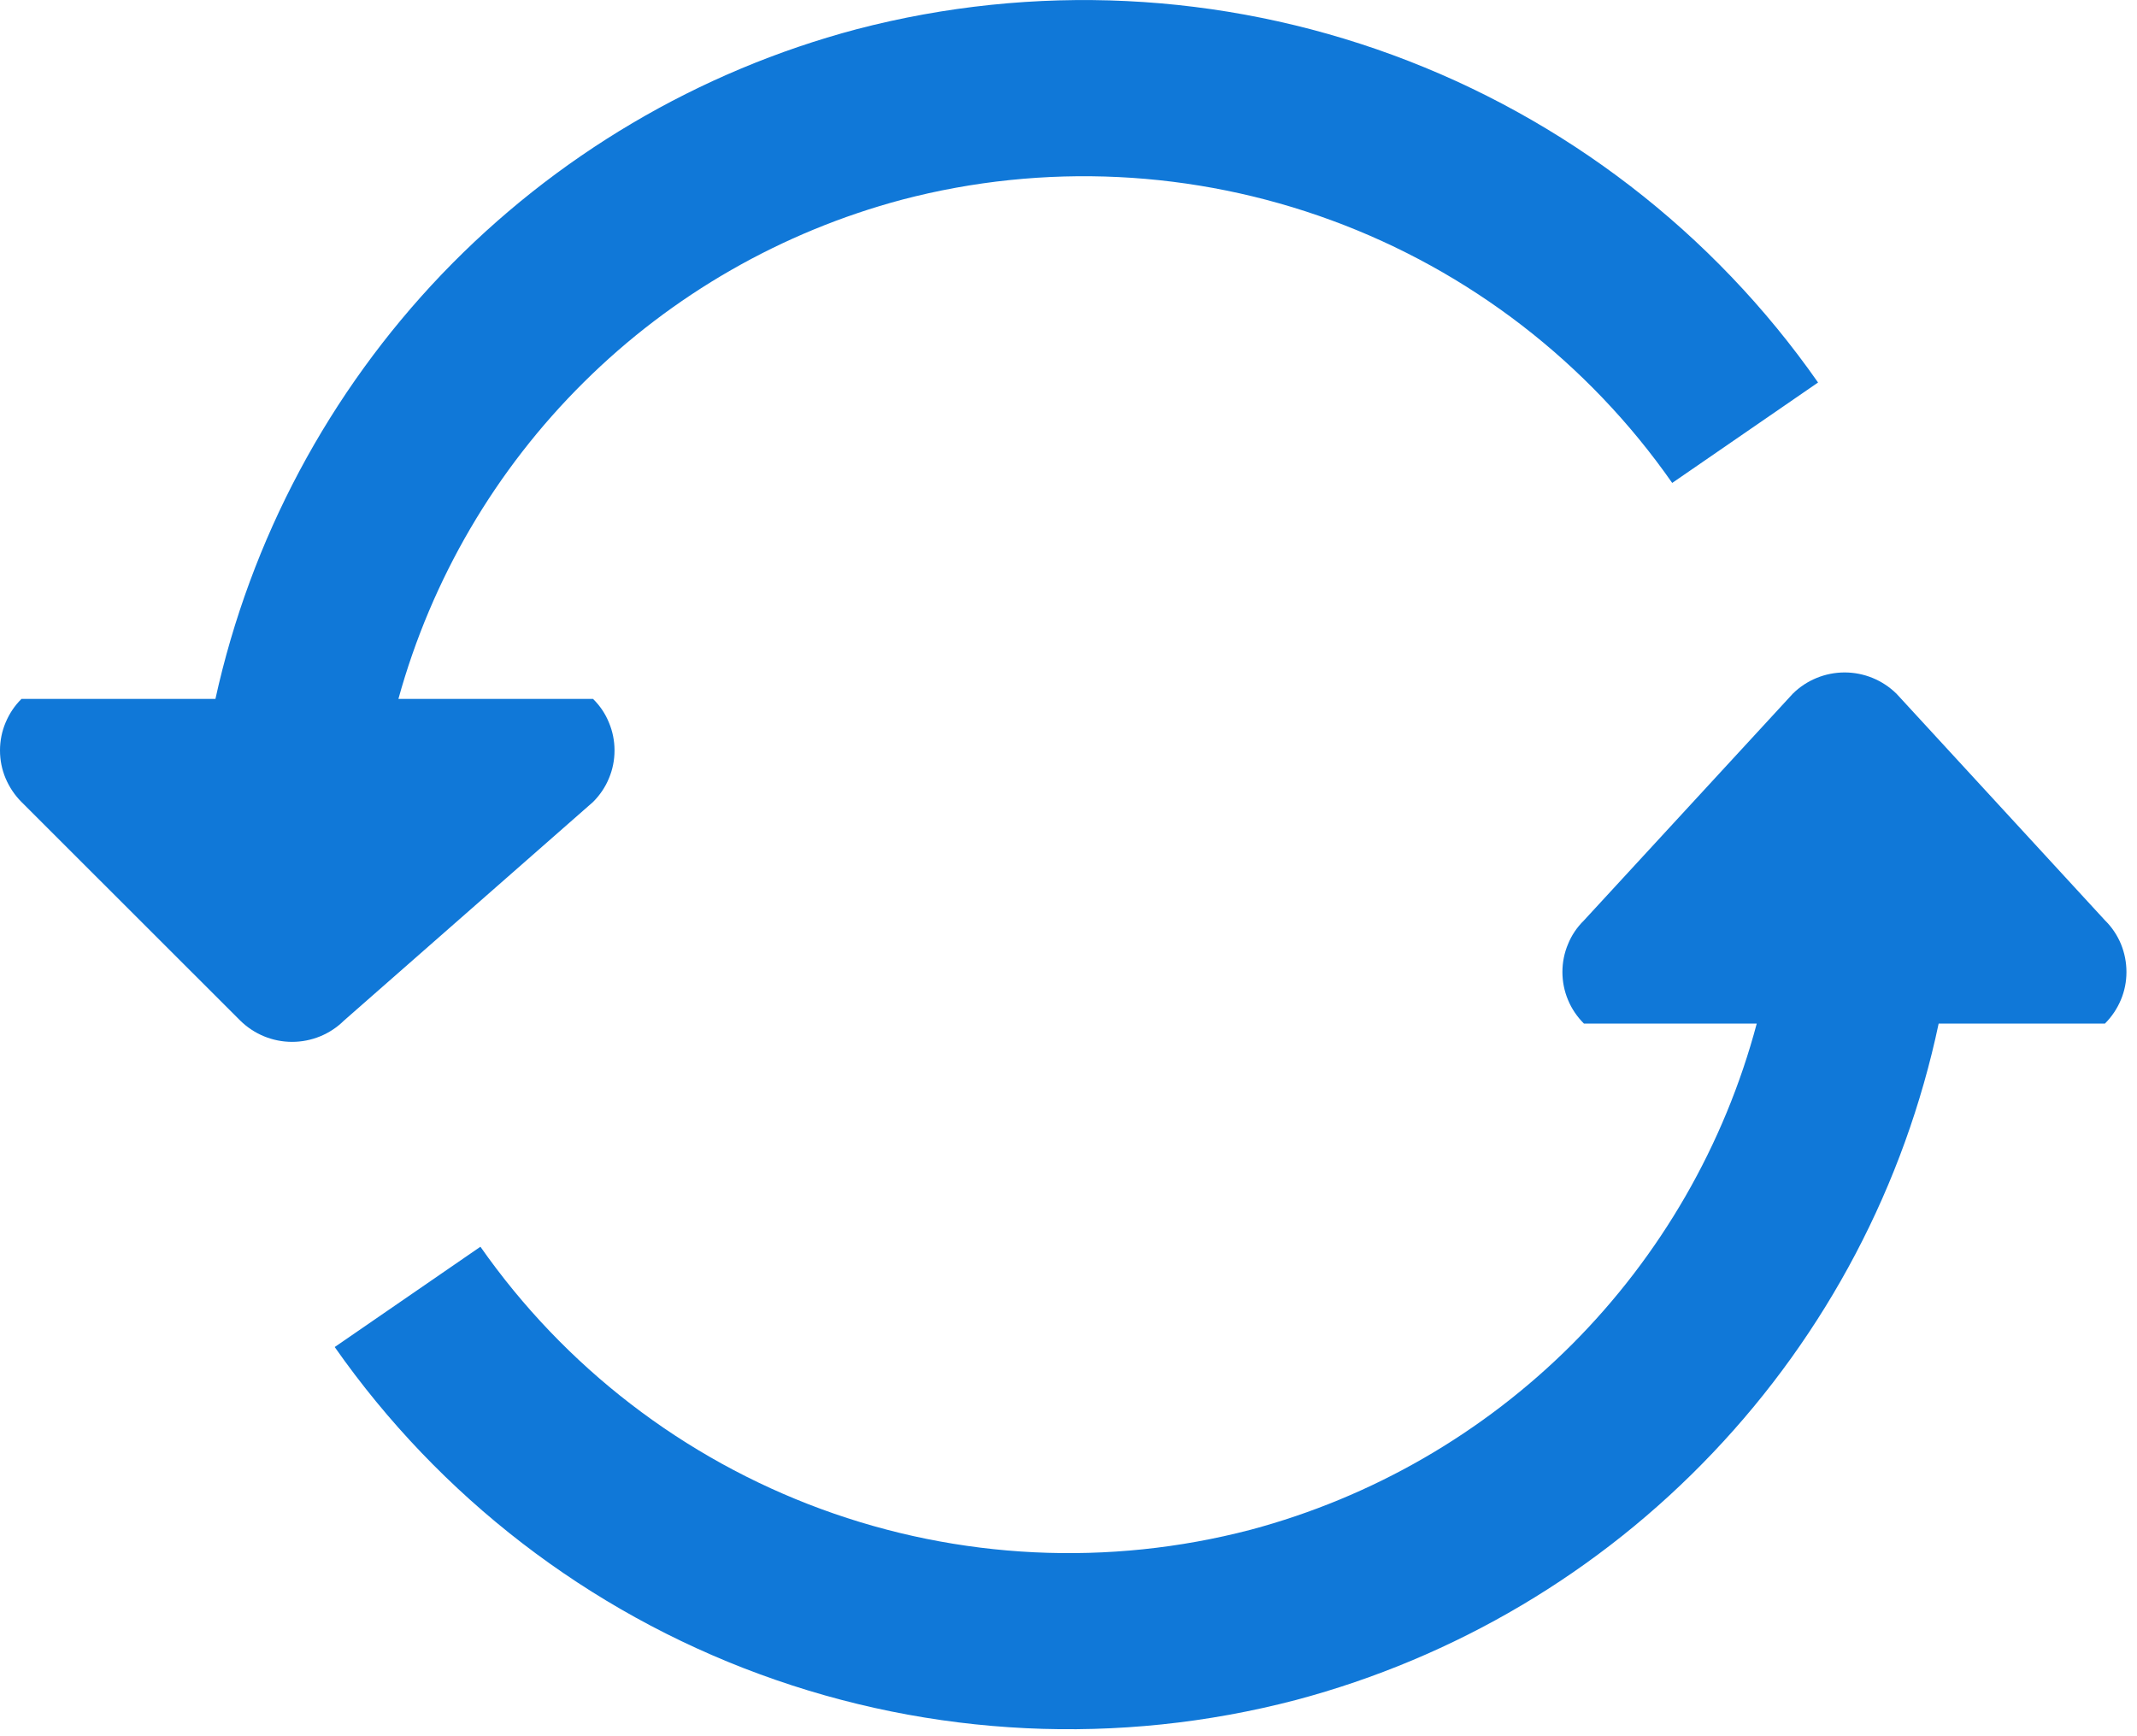 <svg width="16" height="13" viewBox="0 0 16 13" fill="none" xmlns="http://www.w3.org/2000/svg">
<path fill-rule="evenodd" clip-rule="evenodd" d="M15.761 6.892L14.199 5.194C14.095 5.092 13.956 5.035 13.811 5.035C13.666 5.035 13.526 5.092 13.423 5.194L11.859 6.892C11.808 6.942 11.767 7.002 11.74 7.069C11.712 7.135 11.698 7.206 11.698 7.278C11.698 7.349 11.712 7.421 11.74 7.487C11.767 7.553 11.808 7.613 11.859 7.664H13.153C12.911 8.573 12.433 9.402 11.768 10.068C11.102 10.733 10.273 11.211 9.364 11.454C8.301 11.732 7.179 11.678 6.148 11.299C5.117 10.92 4.227 10.235 3.597 9.335L2.506 10.086C3.292 11.208 4.403 12.064 5.689 12.536C6.976 13.009 8.376 13.076 9.702 12.729C10.894 12.412 11.976 11.772 12.825 10.877C13.675 9.983 14.26 8.871 14.515 7.664H15.76C15.811 7.613 15.851 7.553 15.879 7.487C15.907 7.421 15.921 7.35 15.921 7.278C15.921 7.206 15.907 7.135 15.88 7.069C15.852 7.002 15.812 6.942 15.761 6.892Z" fill="#1078D8"/>
<path fill-rule="evenodd" clip-rule="evenodd" d="M4.44 6.005C4.491 5.954 4.532 5.894 4.559 5.828C4.587 5.762 4.601 5.691 4.601 5.619C4.601 5.547 4.587 5.476 4.559 5.41C4.532 5.343 4.491 5.283 4.44 5.233H2.983C3.231 4.335 3.709 3.518 4.371 2.862C5.032 2.206 5.854 1.735 6.754 1.495C7.817 1.216 8.939 1.271 9.97 1.65C11.001 2.029 11.891 2.715 12.52 3.616L13.612 2.864C12.826 1.74 11.715 0.885 10.428 0.412C9.141 -0.061 7.74 -0.128 6.413 0.219C5.23 0.533 4.156 1.168 3.309 2.052C2.463 2.937 1.876 4.037 1.613 5.233H0.161C0.11 5.283 0.07 5.343 0.042 5.41C0.014 5.476 0 5.547 0 5.619C0 5.691 0.014 5.762 0.042 5.828C0.07 5.894 0.11 5.954 0.161 6.005L1.799 7.642C1.903 7.744 2.042 7.801 2.187 7.801C2.332 7.801 2.472 7.744 2.575 7.642L4.44 6.005Z" fill="#1078D8"/>
</svg>
